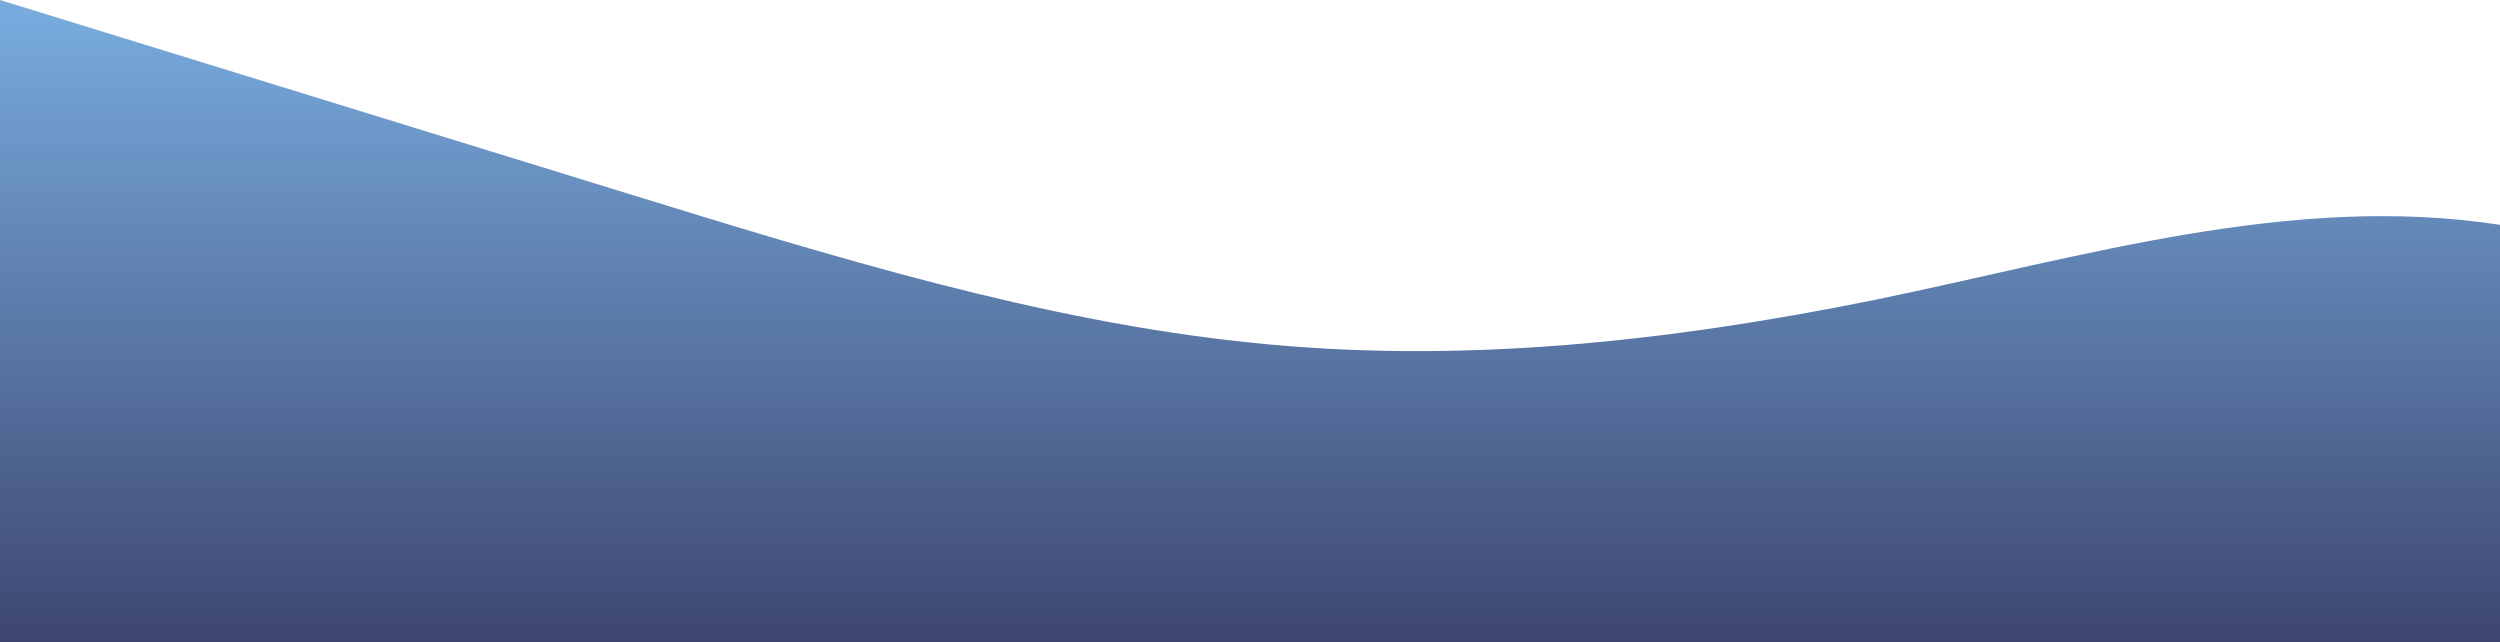 <?xml version="1.0" standalone="no"?>
<svg xmlns:xlink="http://www.w3.org/1999/xlink" id="wave" style="transform:rotate(180deg); transition: 0.3s" viewBox="0 0 1440 370" version="1.1" xmlns="http://www.w3.org/2000/svg"><defs><linearGradient id="sw-gradient-0" x1="0" x2="0" y1="1" y2="0"><stop stop-color="rgba(61, 70, 112, 1)" offset="0%"/><stop stop-color="rgba(121, 173, 224, 1)" offset="100%"/></linearGradient></defs><path style="transform:translate(0, 0px); opacity:1" fill="url(#sw-gradient-0)" d="M0,0L60,18.5C120,37,240,74,360,111C480,148,600,185,720,197.3C840,210,960,197,1080,172.7C1200,148,1320,111,1440,129.5C1560,148,1680,222,1800,246.7C1920,271,2040,247,2160,234.3C2280,222,2400,222,2520,215.8C2640,210,2760,197,2880,160.3C3000,123,3120,62,3240,67.8C3360,74,3480,148,3600,154.2C3720,160,3840,99,3960,74C4080,49,4200,62,4320,111C4440,160,4560,247,4680,277.5C4800,308,4920,284,5040,271.3C5160,259,5280,259,5400,228.2C5520,197,5640,136,5760,98.7C5880,62,6000,49,6120,61.7C6240,74,6360,111,6480,104.8C6600,99,6720,49,6840,30.8C6960,12,7080,25,7200,24.7C7320,25,7440,12,7560,6.2C7680,0,7800,0,7920,49.3C8040,99,8160,197,8280,240.5C8400,284,8520,271,8580,265.2L8640,259L8640,370L8580,370C8520,370,8400,370,8280,370C8160,370,8040,370,7920,370C7800,370,7680,370,7560,370C7440,370,7320,370,7200,370C7080,370,6960,370,6840,370C6720,370,6600,370,6480,370C6360,370,6240,370,6120,370C6000,370,5880,370,5760,370C5640,370,5520,370,5400,370C5280,370,5160,370,5040,370C4920,370,4800,370,4680,370C4560,370,4440,370,4320,370C4200,370,4080,370,3960,370C3840,370,3720,370,3600,370C3480,370,3360,370,3240,370C3120,370,3000,370,2880,370C2760,370,2640,370,2520,370C2400,370,2280,370,2160,370C2040,370,1920,370,1800,370C1680,370,1560,370,1440,370C1320,370,1200,370,1080,370C960,370,840,370,720,370C600,370,480,370,360,370C240,370,120,370,60,370L0,370Z"/></svg>